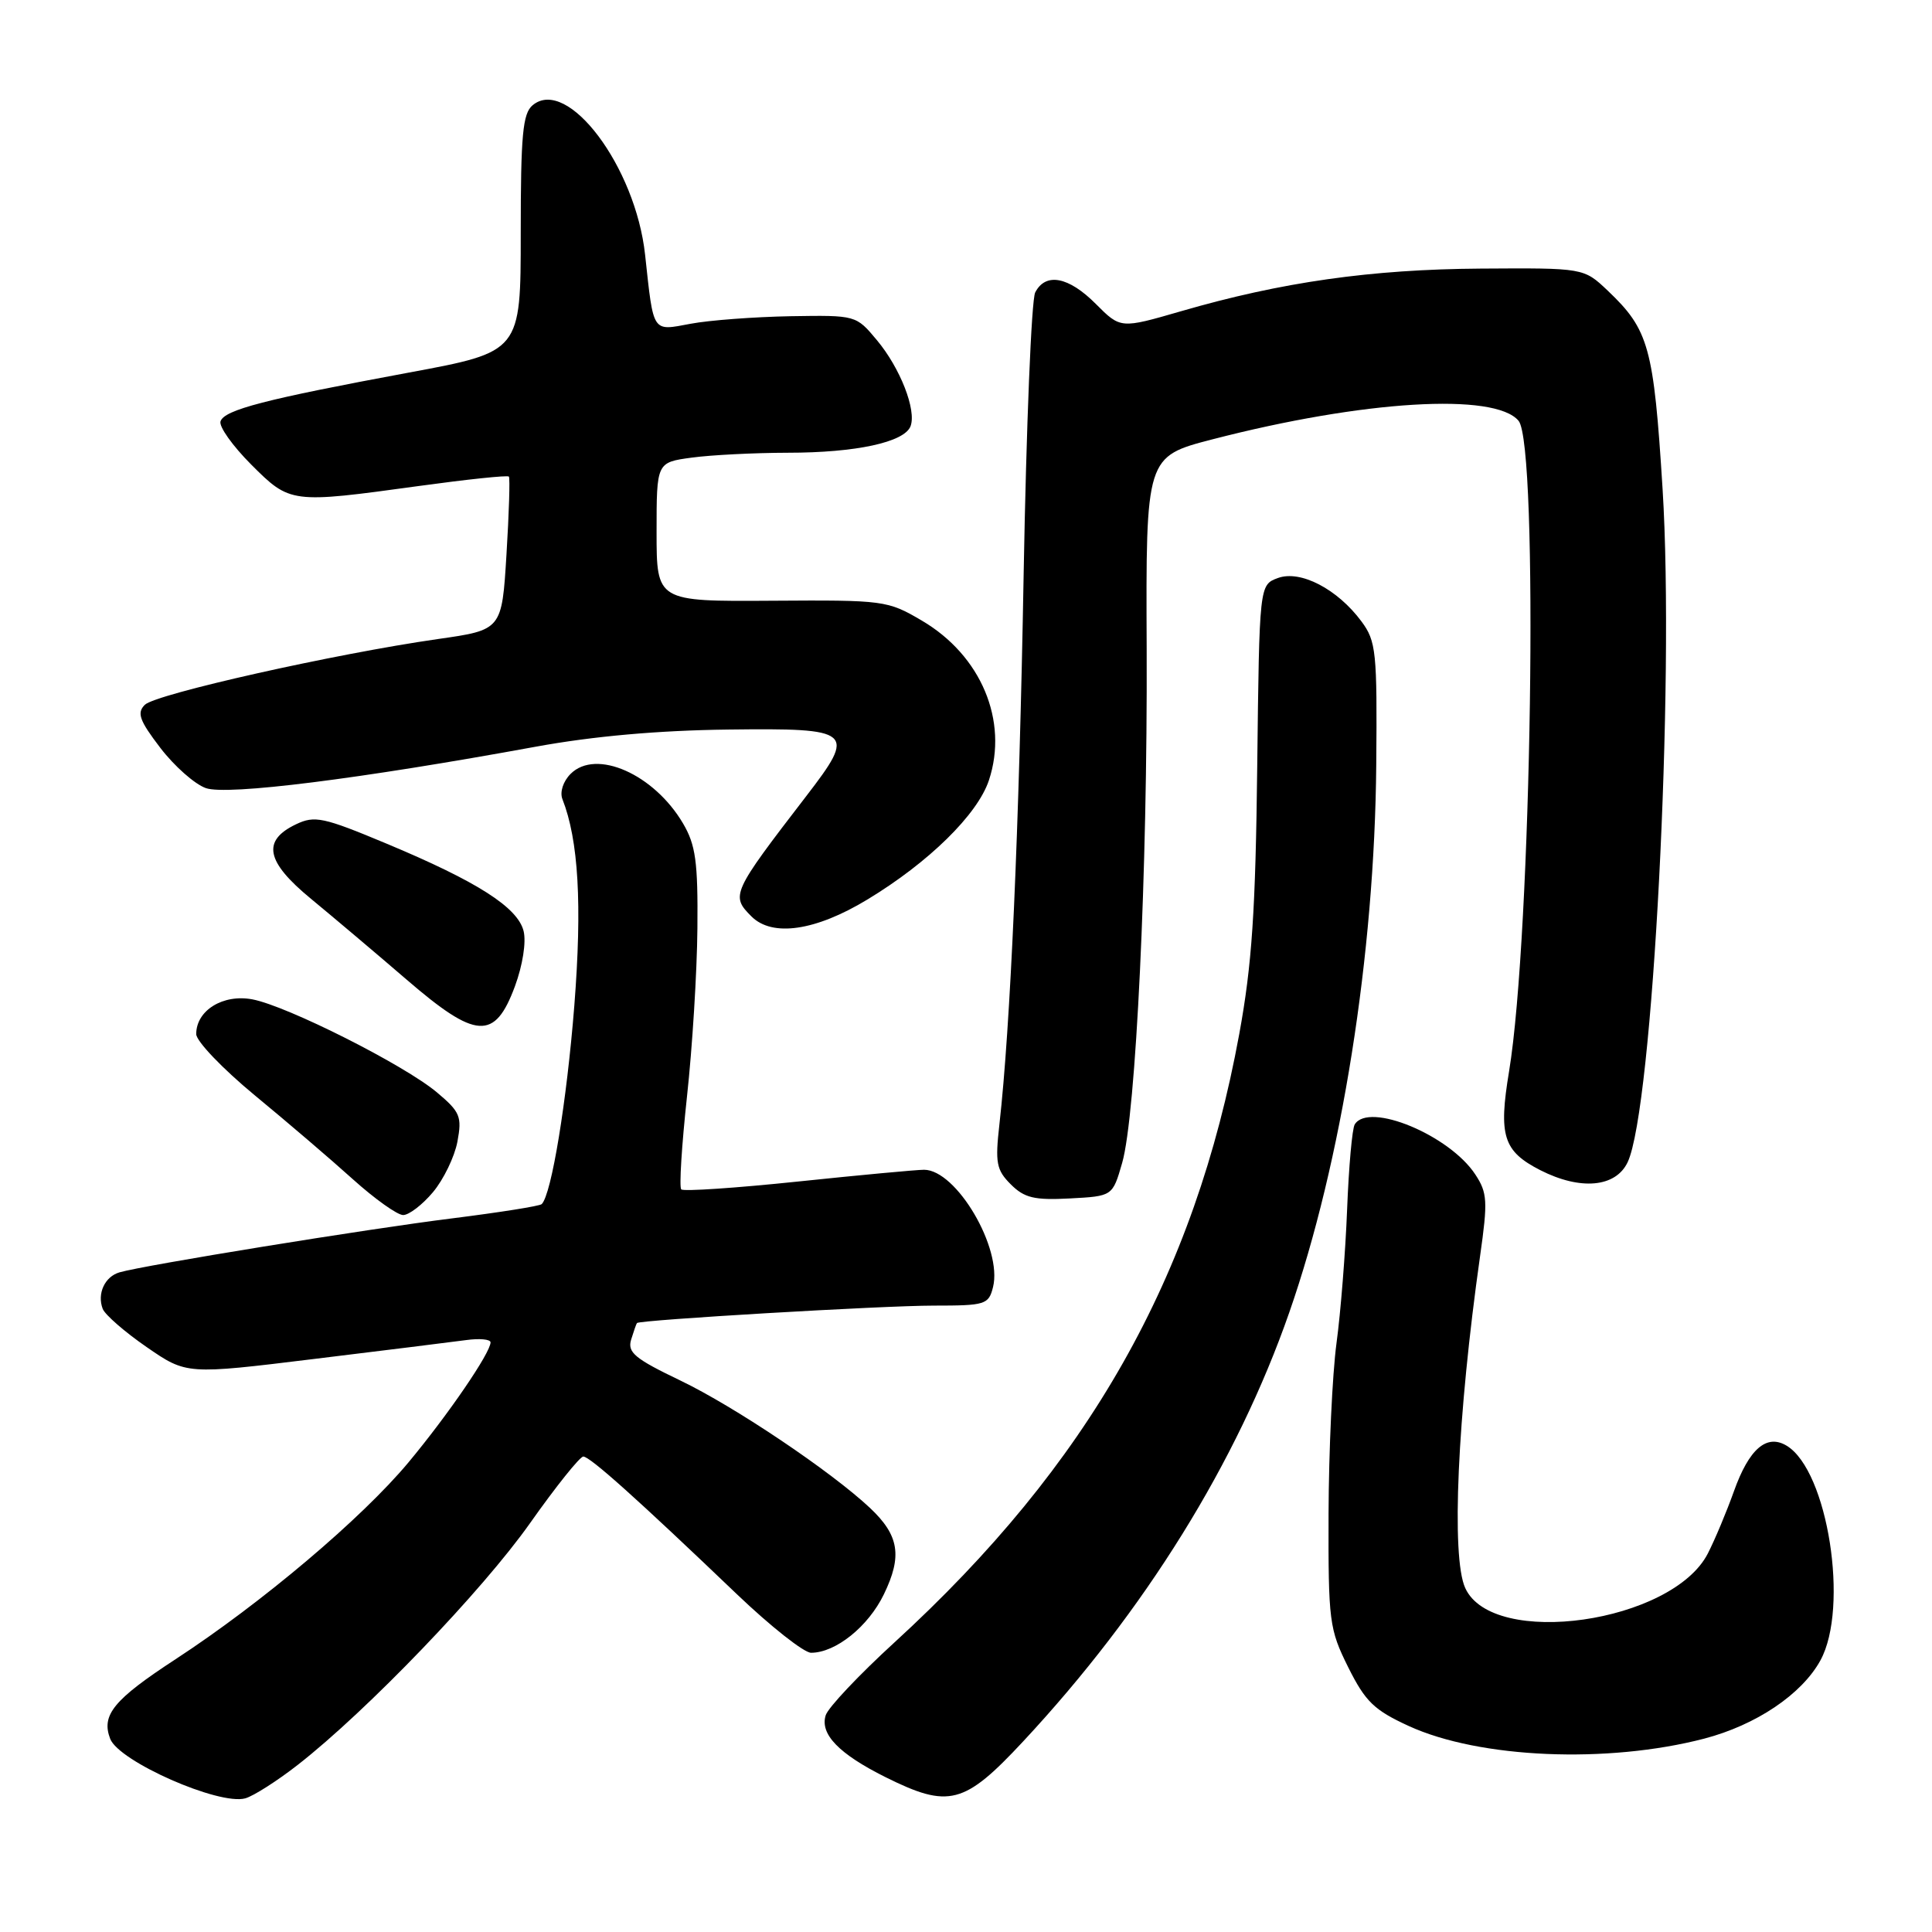 <?xml version="1.0" encoding="UTF-8" standalone="no"?>
<!DOCTYPE svg PUBLIC "-//W3C//DTD SVG 1.1//EN" "http://www.w3.org/Graphics/SVG/1.1/DTD/svg11.dtd" >
<svg xmlns="http://www.w3.org/2000/svg" xmlns:xlink="http://www.w3.org/1999/xlink" version="1.1" viewBox="0 0 256 256">
 <g >
 <path fill="currentColor"
d=" M 39.50 233.82 C 48.65 226.67 63.91 210.78 70.23 201.83 C 73.66 196.97 76.84 193.00 77.29 193.00 C 78.17 193.00 84.47 198.64 97.63 211.23 C 102.10 215.50 106.53 219.00 107.47 219.00 C 110.73 219.00 115.05 215.53 117.12 211.25 C 119.58 206.18 119.14 203.45 115.29 199.82 C 110.15 194.99 97.36 186.39 90.16 182.93 C 84.11 180.03 83.11 179.20 83.63 177.50 C 83.97 176.40 84.31 175.42 84.40 175.31 C 84.72 174.90 116.96 173.00 123.71 173.00 C 130.57 173.00 131.00 172.87 131.58 170.55 C 132.86 165.43 126.73 155.00 122.44 155.00 C 121.47 155.00 113.95 155.70 105.73 156.56 C 97.51 157.42 90.55 157.89 90.27 157.60 C 89.98 157.32 90.33 151.78 91.03 145.29 C 91.74 138.81 92.36 128.78 92.41 123.00 C 92.49 114.19 92.18 111.95 90.50 109.10 C 86.65 102.57 78.97 99.18 75.61 102.54 C 74.62 103.53 74.16 104.95 74.52 105.88 C 76.66 111.32 77.15 119.83 76.10 133.26 C 75.10 145.91 73.08 158.26 71.78 159.55 C 71.53 159.81 66.19 160.65 59.91 161.44 C 48.73 162.83 19.11 167.64 15.84 168.59 C 13.88 169.16 12.84 171.42 13.61 173.43 C 13.92 174.22 16.54 176.50 19.44 178.50 C 24.72 182.14 24.72 182.14 41.61 180.07 C 50.90 178.94 59.96 177.81 61.75 177.57 C 63.54 177.32 65.00 177.46 65.00 177.87 C 65.00 179.25 59.38 187.46 54.12 193.78 C 47.92 201.21 34.69 212.39 23.27 219.85 C 15.06 225.21 13.39 227.25 14.60 230.40 C 15.75 233.40 29.02 239.25 32.50 238.29 C 33.60 237.98 36.75 235.97 39.50 233.82 Z  M 135.57 230.75 C 151.73 213.40 163.91 193.77 170.83 173.92 C 177.78 154.00 182.15 126.46 182.36 101.34 C 182.49 86.36 182.35 84.97 180.40 82.34 C 177.21 78.04 172.31 75.50 169.33 76.59 C 166.87 77.50 166.87 77.50 166.59 101.50 C 166.37 120.68 165.89 127.81 164.21 137.00 C 158.29 169.30 144.26 194.07 118.53 217.62 C 113.84 221.91 109.73 226.26 109.41 227.28 C 108.62 229.78 111.16 232.40 117.33 235.48 C 125.73 239.66 127.76 239.13 135.57 230.75 Z  M 225.81 230.38 C 232.69 228.58 238.75 224.51 241.22 220.00 C 245.04 213.01 242.20 194.88 236.75 191.57 C 234.10 189.96 231.76 191.97 229.75 197.61 C 228.79 200.30 227.24 204.00 226.30 205.84 C 221.58 215.05 197.80 218.45 194.15 210.42 C 192.27 206.31 193.11 187.65 196.12 166.42 C 197.15 159.17 197.09 158.06 195.49 155.63 C 192.08 150.42 181.37 145.97 179.51 148.99 C 179.17 149.53 178.72 154.60 178.50 160.24 C 178.28 165.88 177.65 173.88 177.09 178.00 C 176.54 182.12 176.07 192.27 176.04 200.55 C 176.00 214.88 176.13 215.86 178.65 220.93 C 180.92 225.48 182.08 226.60 186.68 228.71 C 196.05 233.00 212.97 233.72 225.81 230.38 Z  M 57.37 157.97 C 58.77 156.30 60.23 153.29 60.61 151.28 C 61.23 147.95 60.98 147.34 57.90 144.75 C 53.57 141.11 38.05 133.29 33.44 132.42 C 29.55 131.69 26.00 133.88 26.00 137.02 C 26.00 137.96 29.48 141.60 33.74 145.12 C 38.00 148.63 43.86 153.64 46.75 156.25 C 49.65 158.86 52.65 161.00 53.42 161.00 C 54.19 161.00 55.97 159.64 57.37 157.97 Z  M 148.69 154.10 C 150.52 147.75 152.06 115.49 151.94 86.00 C 151.83 60.50 151.83 60.50 160.67 58.21 C 180.66 53.04 198.08 51.99 201.22 55.76 C 203.90 58.99 202.95 123.80 199.96 141.96 C 198.54 150.51 199.19 152.54 204.09 155.05 C 209.41 157.76 214.09 157.34 215.67 154.00 C 219.00 146.96 221.92 90.68 220.30 64.78 C 219.12 45.96 218.49 43.70 213.02 38.50 C 209.85 35.50 209.85 35.50 196.18 35.59 C 181.67 35.69 169.82 37.37 156.49 41.24 C 148.48 43.56 148.48 43.56 145.21 40.28 C 141.60 36.65 138.55 36.07 137.17 38.75 C 136.67 39.71 135.99 56.48 135.64 76.00 C 135.05 109.67 133.88 136.07 132.43 148.95 C 131.85 154.08 132.02 155.02 133.93 156.93 C 135.73 158.73 137.05 159.05 141.76 158.80 C 147.42 158.50 147.42 158.50 148.69 154.10 Z  M 68.23 130.69 C 69.26 127.90 69.74 124.83 69.38 123.37 C 68.59 120.22 63.22 116.80 51.23 111.79 C 42.84 108.28 41.70 108.04 39.23 109.22 C 34.67 111.39 35.23 114.18 41.20 119.09 C 44.11 121.49 49.81 126.30 53.85 129.78 C 63.09 137.75 65.56 137.90 68.23 130.69 Z  M 114.92 119.20 C 123.06 114.28 129.54 107.92 131.04 103.38 C 133.64 95.51 130.00 86.85 122.16 82.24 C 117.61 79.56 117.16 79.50 102.25 79.60 C 87.00 79.70 87.00 79.70 87.00 70.48 C 87.00 61.27 87.00 61.27 91.64 60.64 C 94.19 60.29 99.93 60.00 104.39 59.99 C 113.41 59.99 119.83 58.60 120.65 56.48 C 121.46 54.35 119.29 48.78 116.20 45.08 C 113.43 41.76 113.43 41.76 104.74 41.90 C 99.95 41.99 94.00 42.43 91.51 42.90 C 86.36 43.86 86.62 44.25 85.48 33.77 C 84.22 22.09 75.20 10.10 70.58 13.94 C 69.26 15.03 69.00 17.87 69.00 30.93 C 69.00 46.62 69.00 46.62 54.17 49.37 C 35.16 52.90 29.73 54.30 29.22 55.83 C 28.99 56.52 30.82 59.08 33.27 61.54 C 38.45 66.72 38.53 66.73 55.48 64.40 C 61.89 63.52 67.26 62.95 67.43 63.15 C 67.59 63.34 67.45 67.99 67.11 73.48 C 66.50 83.47 66.50 83.47 58.00 84.68 C 44.44 86.62 20.62 91.96 19.19 93.39 C 18.11 94.46 18.47 95.47 21.24 99.09 C 23.08 101.50 25.80 103.91 27.28 104.43 C 30.10 105.42 47.63 103.22 71.00 98.94 C 78.59 97.55 87.25 96.78 96.48 96.67 C 113.08 96.47 113.50 96.83 106.81 105.52 C 96.96 118.33 96.81 118.67 99.57 121.43 C 102.33 124.19 108.05 123.36 114.92 119.20 Z "/>
</g>
</svg>